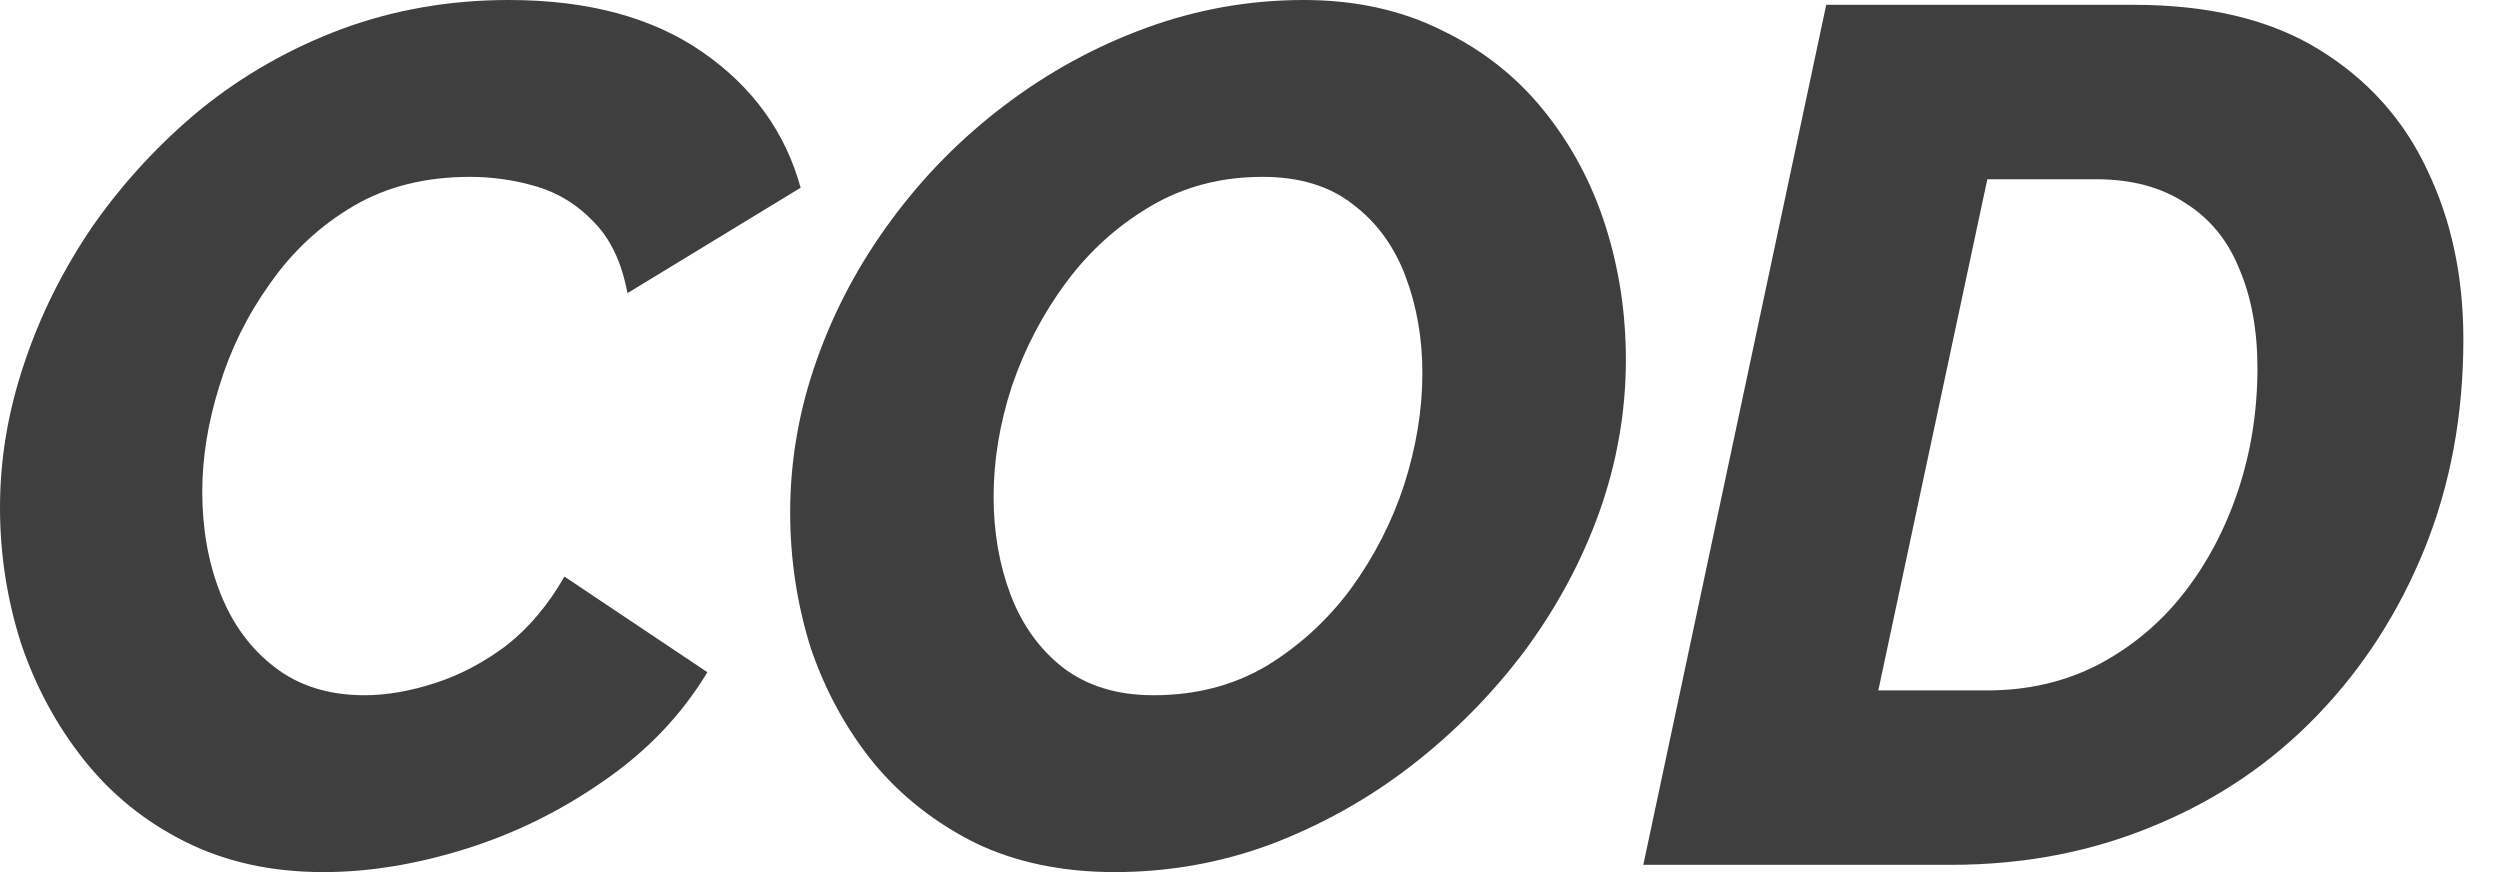 <svg width="43" height="15" viewBox="0 0 43 15" fill="none" xmlns="http://www.w3.org/2000/svg">
<path d="M5.562 15C4.674 15 3.882 14.826 3.188 14.479C2.493 14.132 1.91 13.66 1.438 13.062C0.965 12.465 0.604 11.792 0.354 11.042C0.118 10.292 0 9.521 0 8.729C0 7.896 0.139 7.069 0.417 6.25C0.694 5.417 1.09 4.625 1.604 3.875C2.132 3.125 2.75 2.458 3.458 1.875C4.181 1.292 4.986 0.833 5.875 0.5C6.778 0.167 7.736 0 8.75 0C10.111 0 11.222 0.299 12.083 0.896C12.944 1.493 13.507 2.271 13.771 3.229L10.792 5.042C10.694 4.514 10.5 4.104 10.208 3.812C9.931 3.521 9.604 3.319 9.229 3.208C8.854 3.097 8.472 3.042 8.083 3.042C7.319 3.042 6.653 3.208 6.083 3.542C5.514 3.875 5.035 4.319 4.646 4.875C4.257 5.417 3.965 6.007 3.771 6.646C3.576 7.271 3.479 7.875 3.479 8.458C3.479 9.097 3.583 9.681 3.792 10.208C4 10.736 4.312 11.16 4.729 11.479C5.146 11.799 5.66 11.958 6.271 11.958C6.646 11.958 7.049 11.889 7.479 11.75C7.91 11.611 8.319 11.396 8.708 11.104C9.097 10.799 9.431 10.403 9.708 9.917L12.167 11.562C11.722 12.299 11.125 12.924 10.375 13.438C9.639 13.951 8.847 14.34 8 14.604C7.153 14.868 6.34 15 5.562 15Z" fill="#3F3F3F"/>
<path d="M19.174 15C18.271 15 17.472 14.833 16.778 14.5C16.084 14.153 15.5 13.694 15.028 13.125C14.556 12.542 14.195 11.882 13.945 11.146C13.709 10.396 13.591 9.618 13.591 8.812C13.591 7.924 13.743 7.049 14.049 6.188C14.354 5.326 14.785 4.521 15.341 3.771C15.896 3.021 16.542 2.368 17.278 1.812C18.028 1.243 18.84 0.799 19.715 0.479C20.59 0.16 21.493 0 22.424 0C23.313 0 24.104 0.174 24.799 0.521C25.493 0.854 26.077 1.312 26.549 1.896C27.021 2.479 27.375 3.139 27.611 3.875C27.847 4.611 27.965 5.382 27.965 6.188C27.965 7.076 27.813 7.951 27.507 8.812C27.202 9.66 26.771 10.458 26.215 11.208C25.66 11.944 25.014 12.597 24.278 13.167C23.542 13.736 22.736 14.188 21.861 14.521C21 14.84 20.104 15 19.174 15ZM19.84 11.958C20.563 11.958 21.209 11.792 21.778 11.458C22.347 11.111 22.834 10.667 23.236 10.125C23.639 9.569 23.945 8.972 24.153 8.333C24.361 7.681 24.465 7.042 24.465 6.417C24.465 5.819 24.368 5.264 24.174 4.75C23.979 4.236 23.681 3.826 23.278 3.521C22.875 3.201 22.354 3.042 21.715 3.042C21.007 3.042 20.368 3.208 19.799 3.542C19.229 3.875 18.743 4.312 18.34 4.854C17.938 5.396 17.625 5.993 17.403 6.646C17.195 7.285 17.09 7.917 17.09 8.542C17.09 9.153 17.188 9.715 17.382 10.229C17.577 10.743 17.875 11.16 18.278 11.479C18.695 11.799 19.215 11.958 19.84 11.958Z" fill="#3F3F3F"/>
<path d="M31.411 0.083H36.703C37.995 0.083 39.057 0.34 39.891 0.854C40.724 1.368 41.342 2.056 41.745 2.917C42.161 3.778 42.37 4.75 42.37 5.833C42.37 7.139 42.147 8.34 41.703 9.438C41.258 10.535 40.641 11.493 39.849 12.312C39.057 13.132 38.12 13.764 37.036 14.208C35.967 14.653 34.807 14.875 33.557 14.875H28.265L31.411 0.083ZM34.182 11.875C34.877 11.875 35.508 11.729 36.078 11.438C36.661 11.132 37.154 10.722 37.557 10.208C37.96 9.694 38.272 9.104 38.495 8.438C38.717 7.771 38.828 7.069 38.828 6.333C38.828 5.681 38.724 5.111 38.516 4.625C38.321 4.139 38.016 3.764 37.599 3.5C37.182 3.222 36.668 3.083 36.057 3.083H34.182L32.307 11.875H34.182Z" fill="#3F3F3F"/>
</svg>

